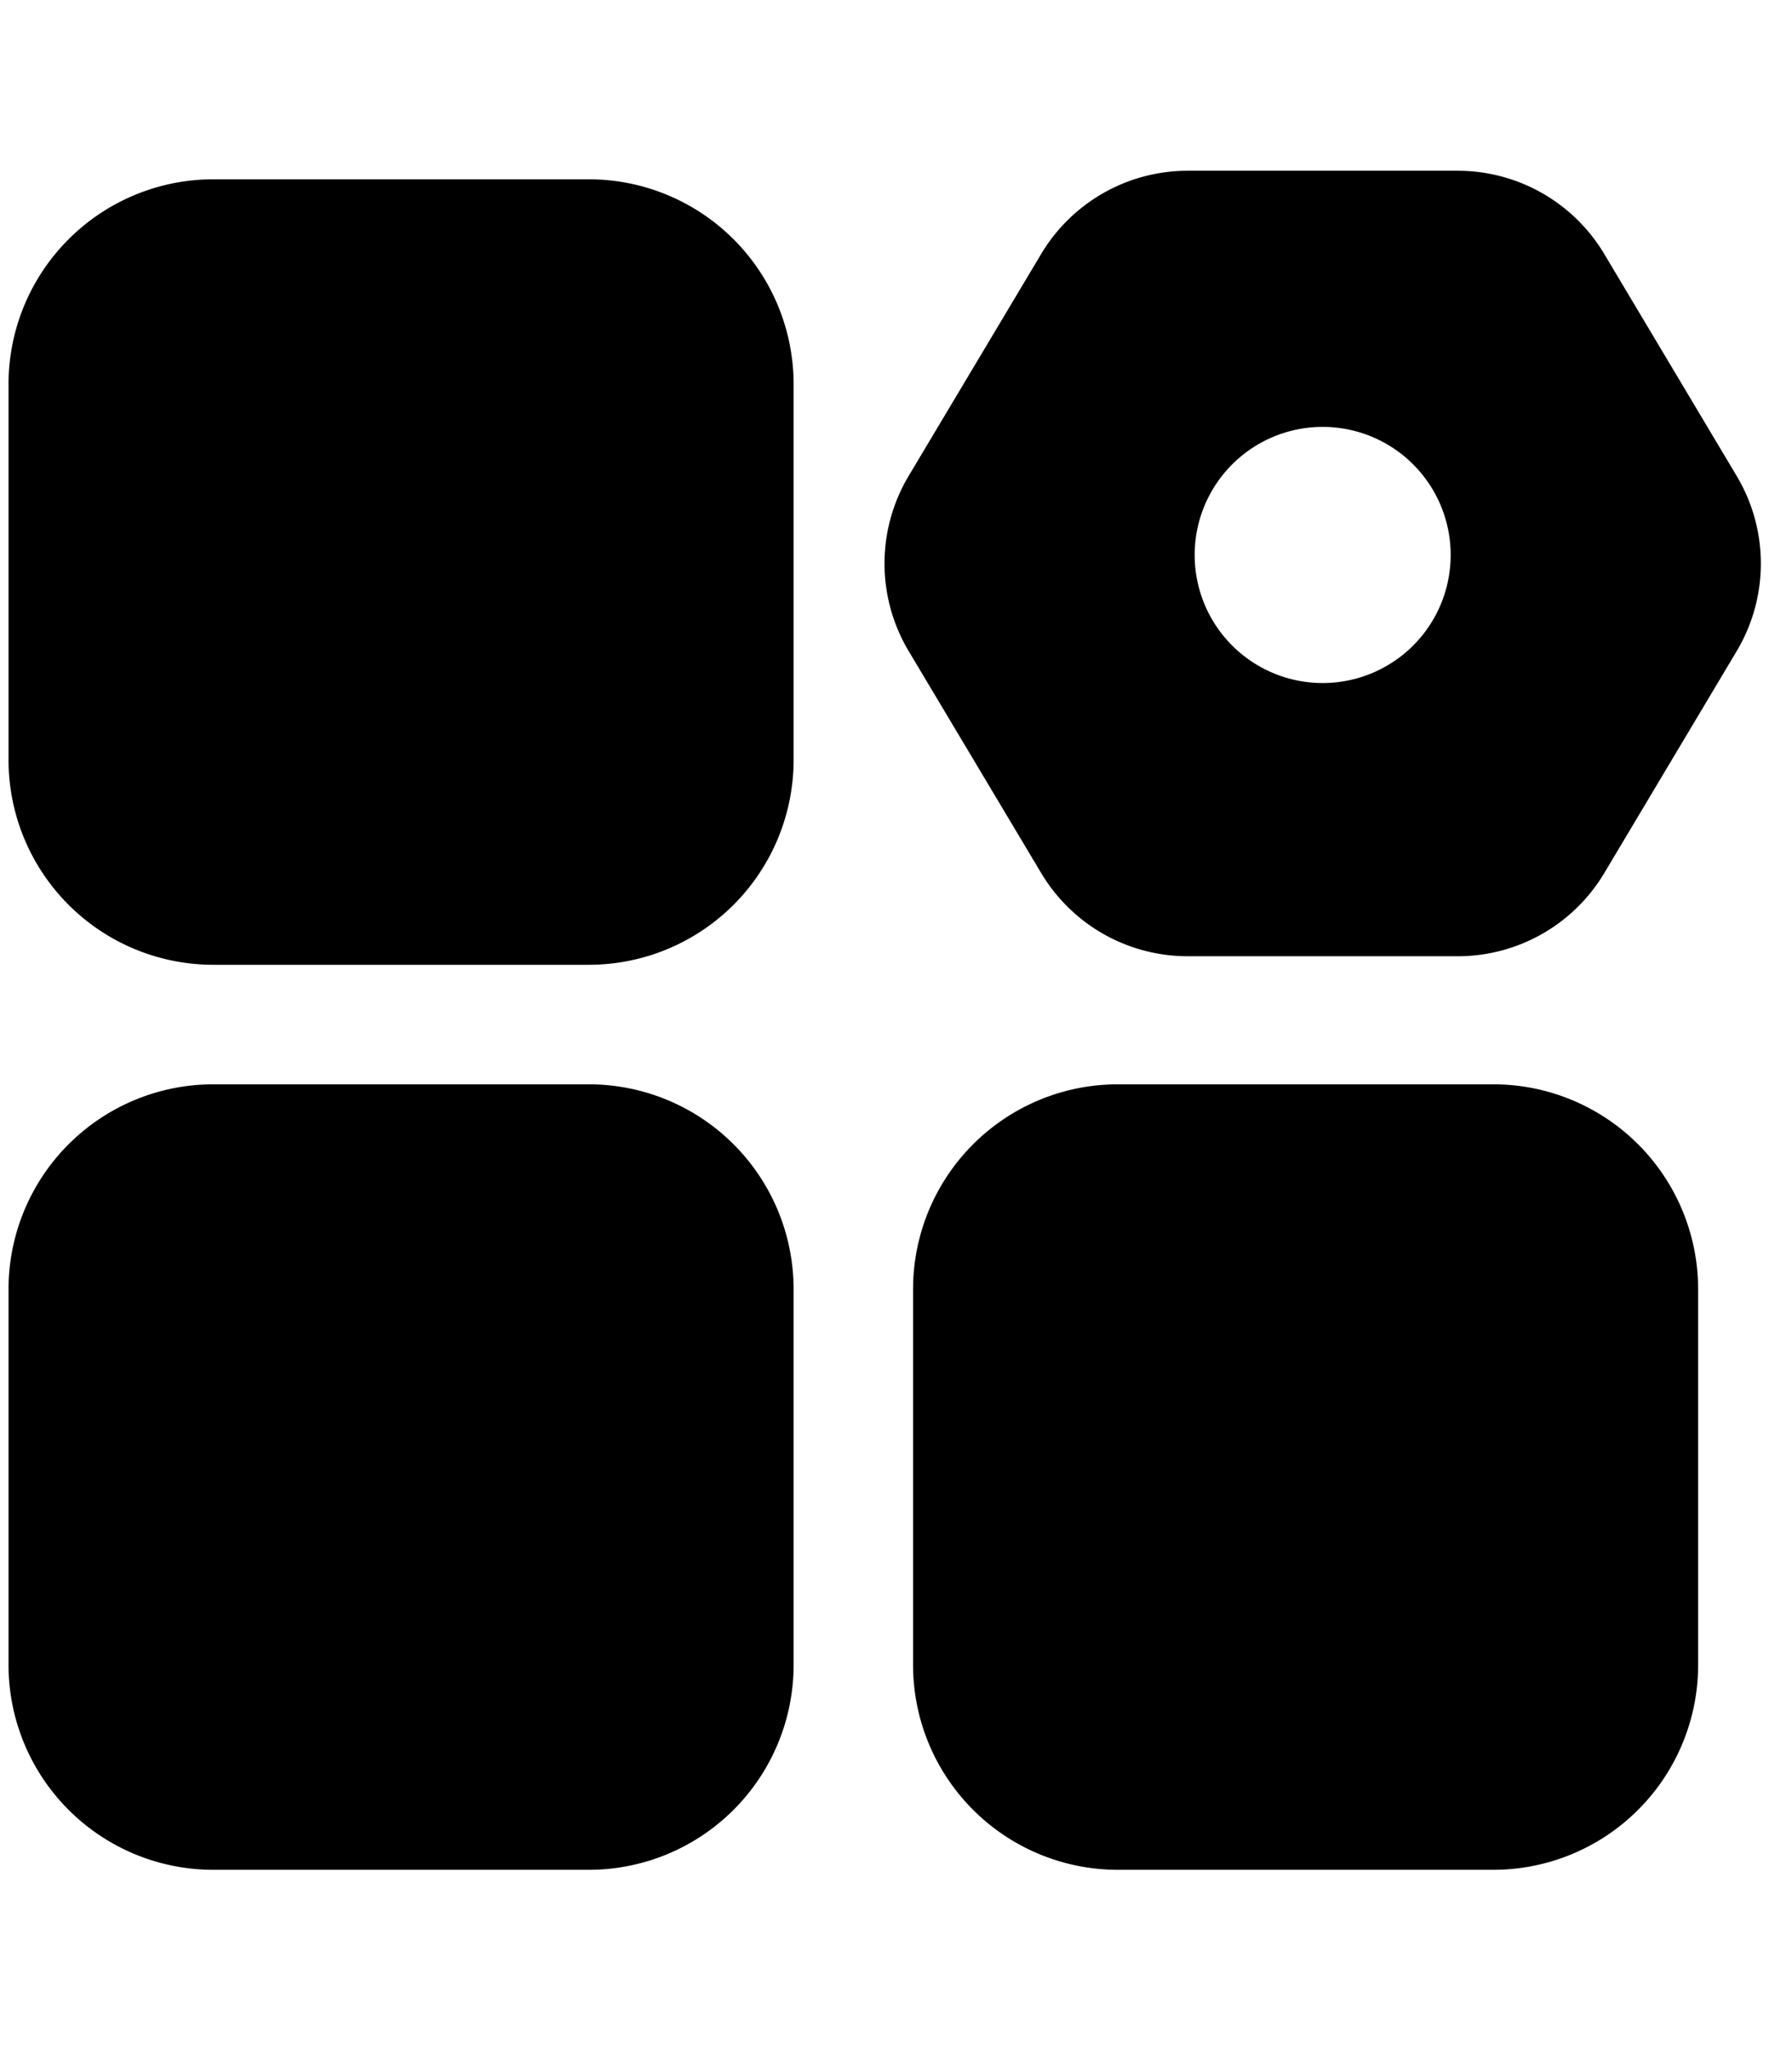 <svg width="21" height="24" viewBox="0 0 21 24" fill="none" xmlns="http://www.w3.org/2000/svg"><path fill-rule="evenodd" clip-rule="evenodd" d="m18.8 10.226 1.552-2.6a2 2 0 0 0 0-2.051l-1.552-2.6A2 2 0 0 0 17.083 2h-3.165a2 2 0 0 0-1.717.975l-1.553 2.6a2 2 0 0 0 0 2.05l1.553 2.6a2 2 0 0 0 1.717.975h3.165a2 2 0 0 0 1.717-.974zM17 6.5a1.5 1.5 0 1 1-3 0 1.5 1.5 0 0 1 3 0z" fill="currentColor"/><path d="M.1 4.5a2.4 2.4 0 0 1 2.4-2.4h4.4a2.4 2.4 0 0 1 2.4 2.4v4.4a2.4 2.4 0 0 1-2.4 2.4H2.5A2.4 2.4 0 0 1 .1 8.9V4.5zM.1 15.1a2.4 2.4 0 0 1 2.4-2.4h4.4a2.4 2.4 0 0 1 2.4 2.4v4.4a2.4 2.4 0 0 1-2.4 2.4H2.5a2.4 2.4 0 0 1-2.4-2.4v-4.4zM10.7 15.1a2.4 2.4 0 0 1 2.4-2.4h4.4a2.4 2.4 0 0 1 2.4 2.4v4.4a2.4 2.4 0 0 1-2.4 2.4h-4.4a2.4 2.4 0 0 1-2.4-2.4v-4.4z" fill="currentColor"/></svg>